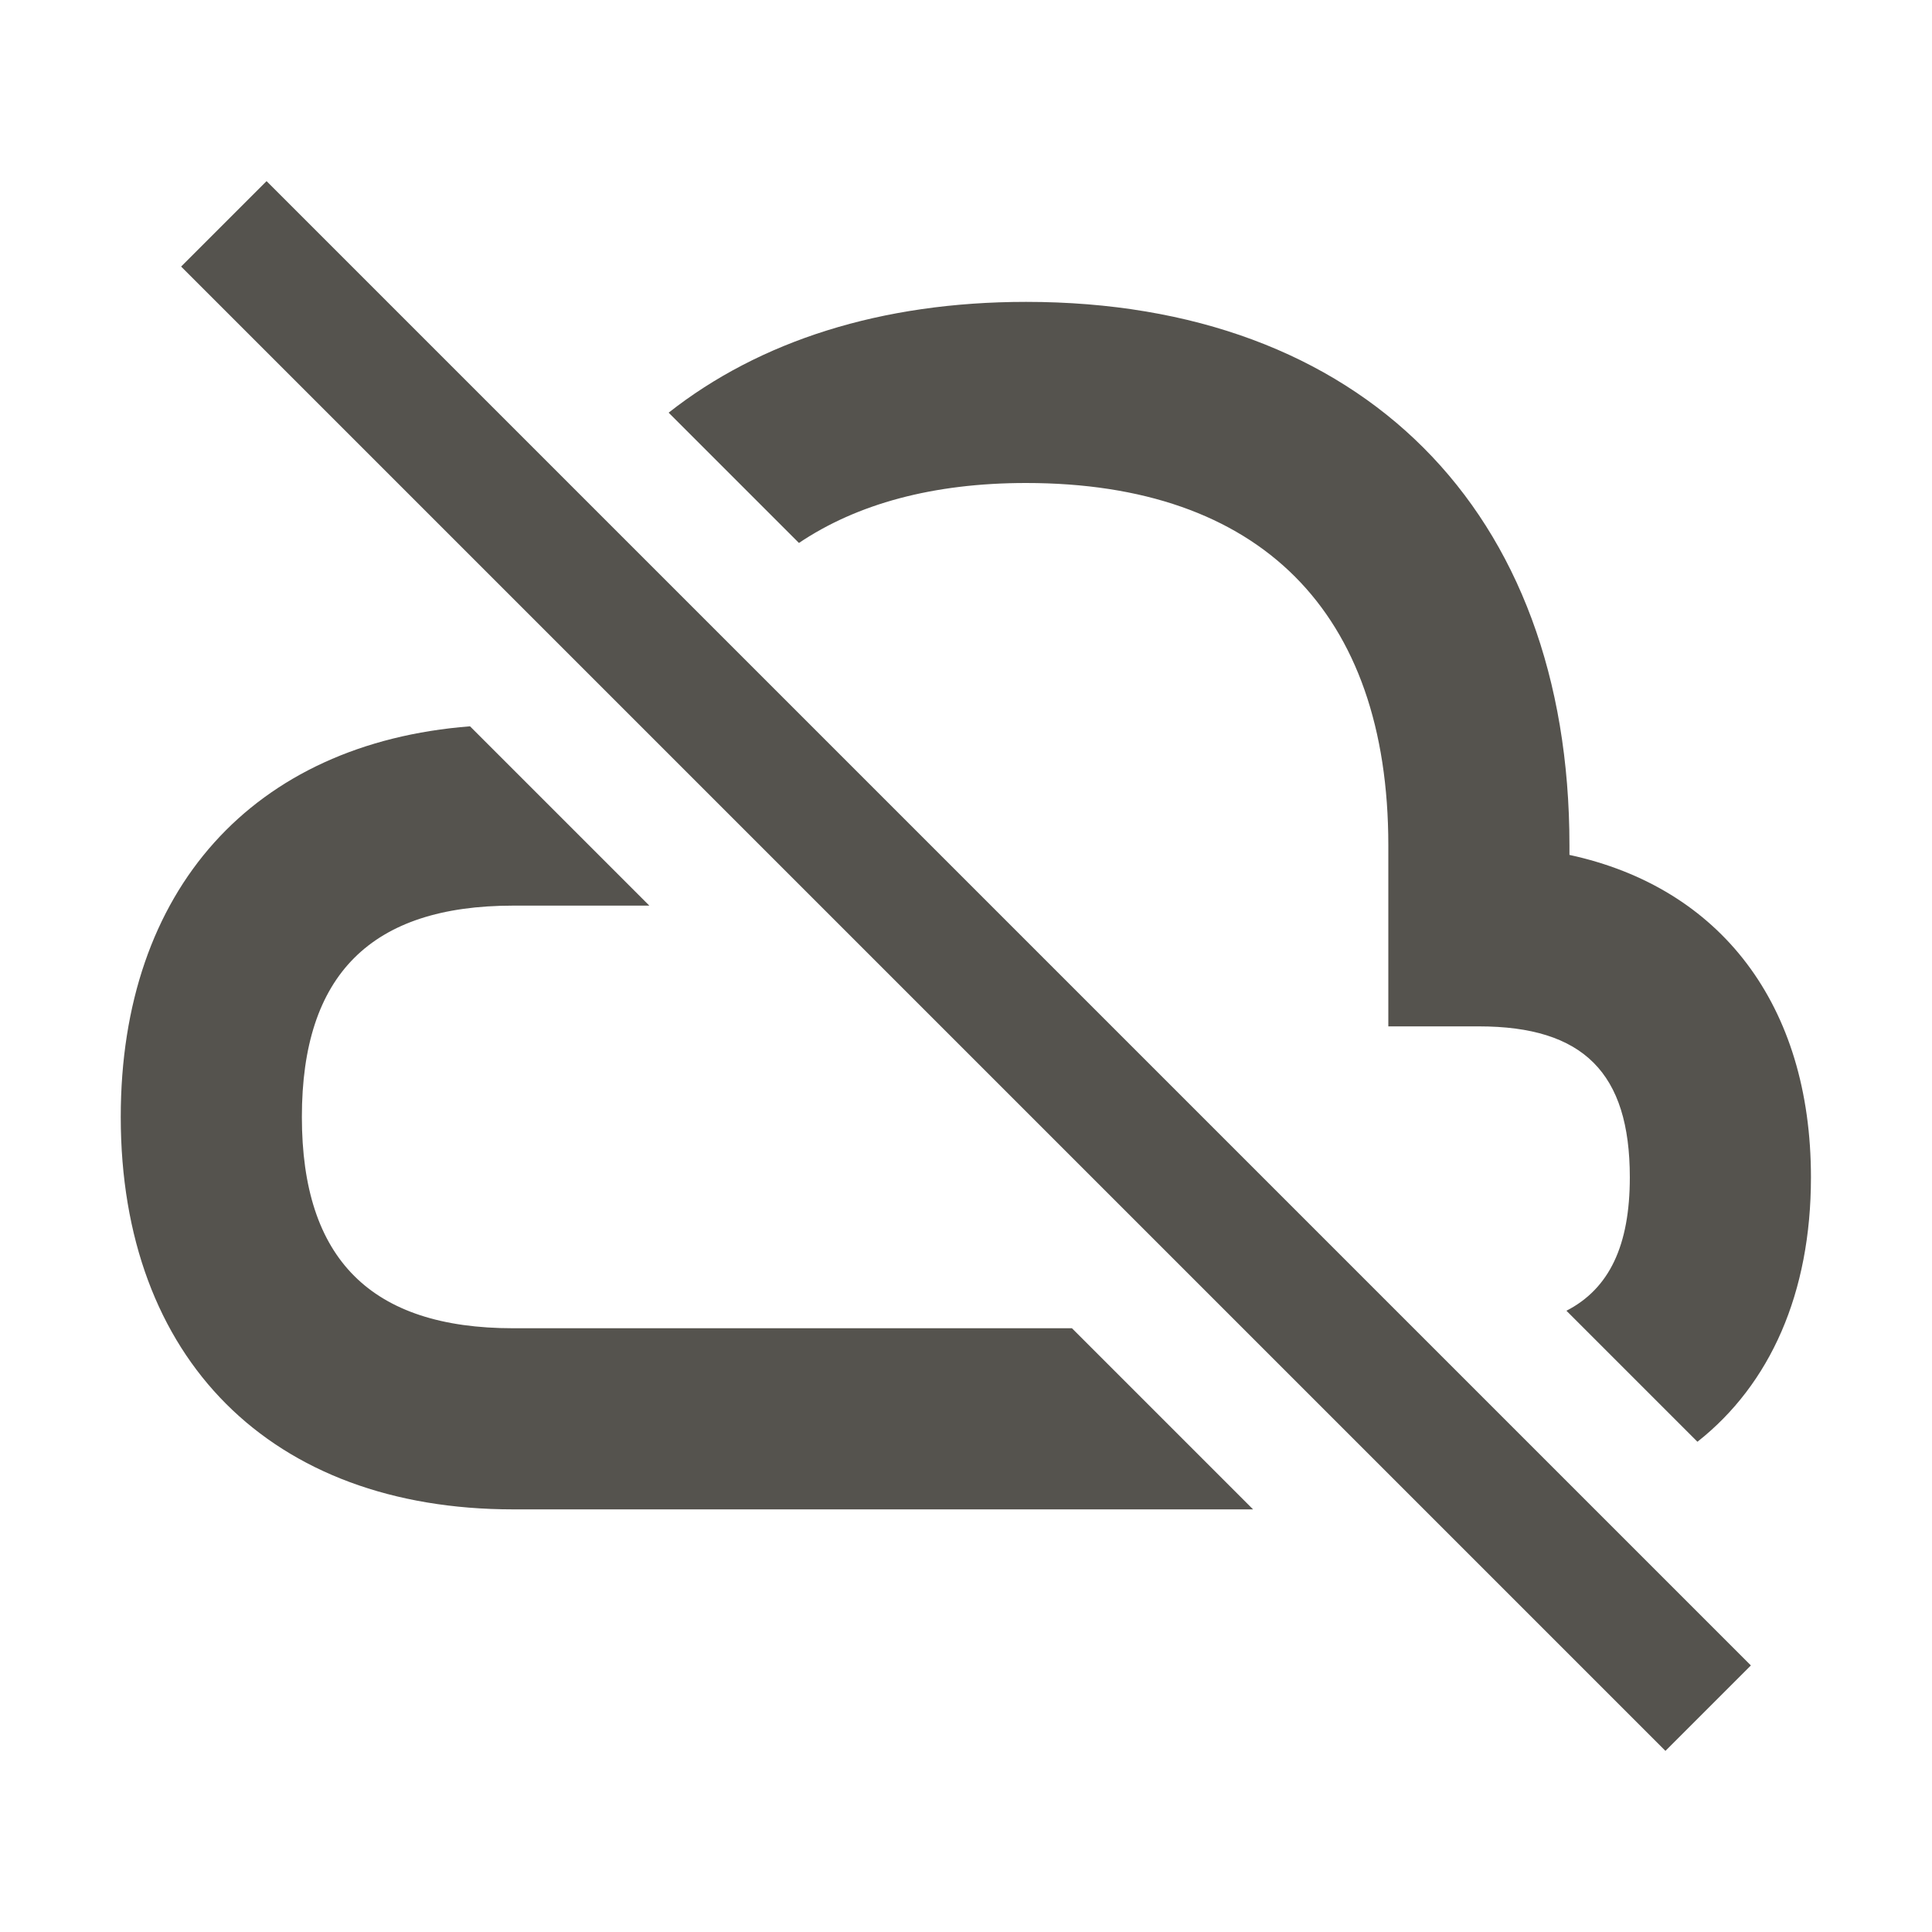 <svg xmlns="http://www.w3.org/2000/svg" viewBox="0 0 64 64"><defs fill="#55534E"></defs><path d="m26.47,17.99l-4.32-4.32c3.01-2.37,7.03-3.67,11.84-3.67,11.11,0,18,6.89,18,18v.32c5,1.08,8,4.96,8,10.68,0,3.84-1.35,6.86-3.76,8.76l-4.34-4.34c1.42-.73,2.1-2.16,2.1-4.42,0-3.46-1.54-5-5-5h-3v-6c0-7.74-4.26-12-12-12-3.08,0-5.6.69-7.53,1.99ZM6,8.83l49.17,49.17,2.83-2.83L8.83,6l-2.83,2.83Zm11,35.17c-4.71,0-7-2.29-7-7s2.29-7,7-7h4.51l-5.94-5.94c-7.18.56-11.57,5.41-11.57,12.94,0,8.02,4.98,13,13,13h24.51l-6-6h-18.51Z" fill="#55534E"></path></svg>